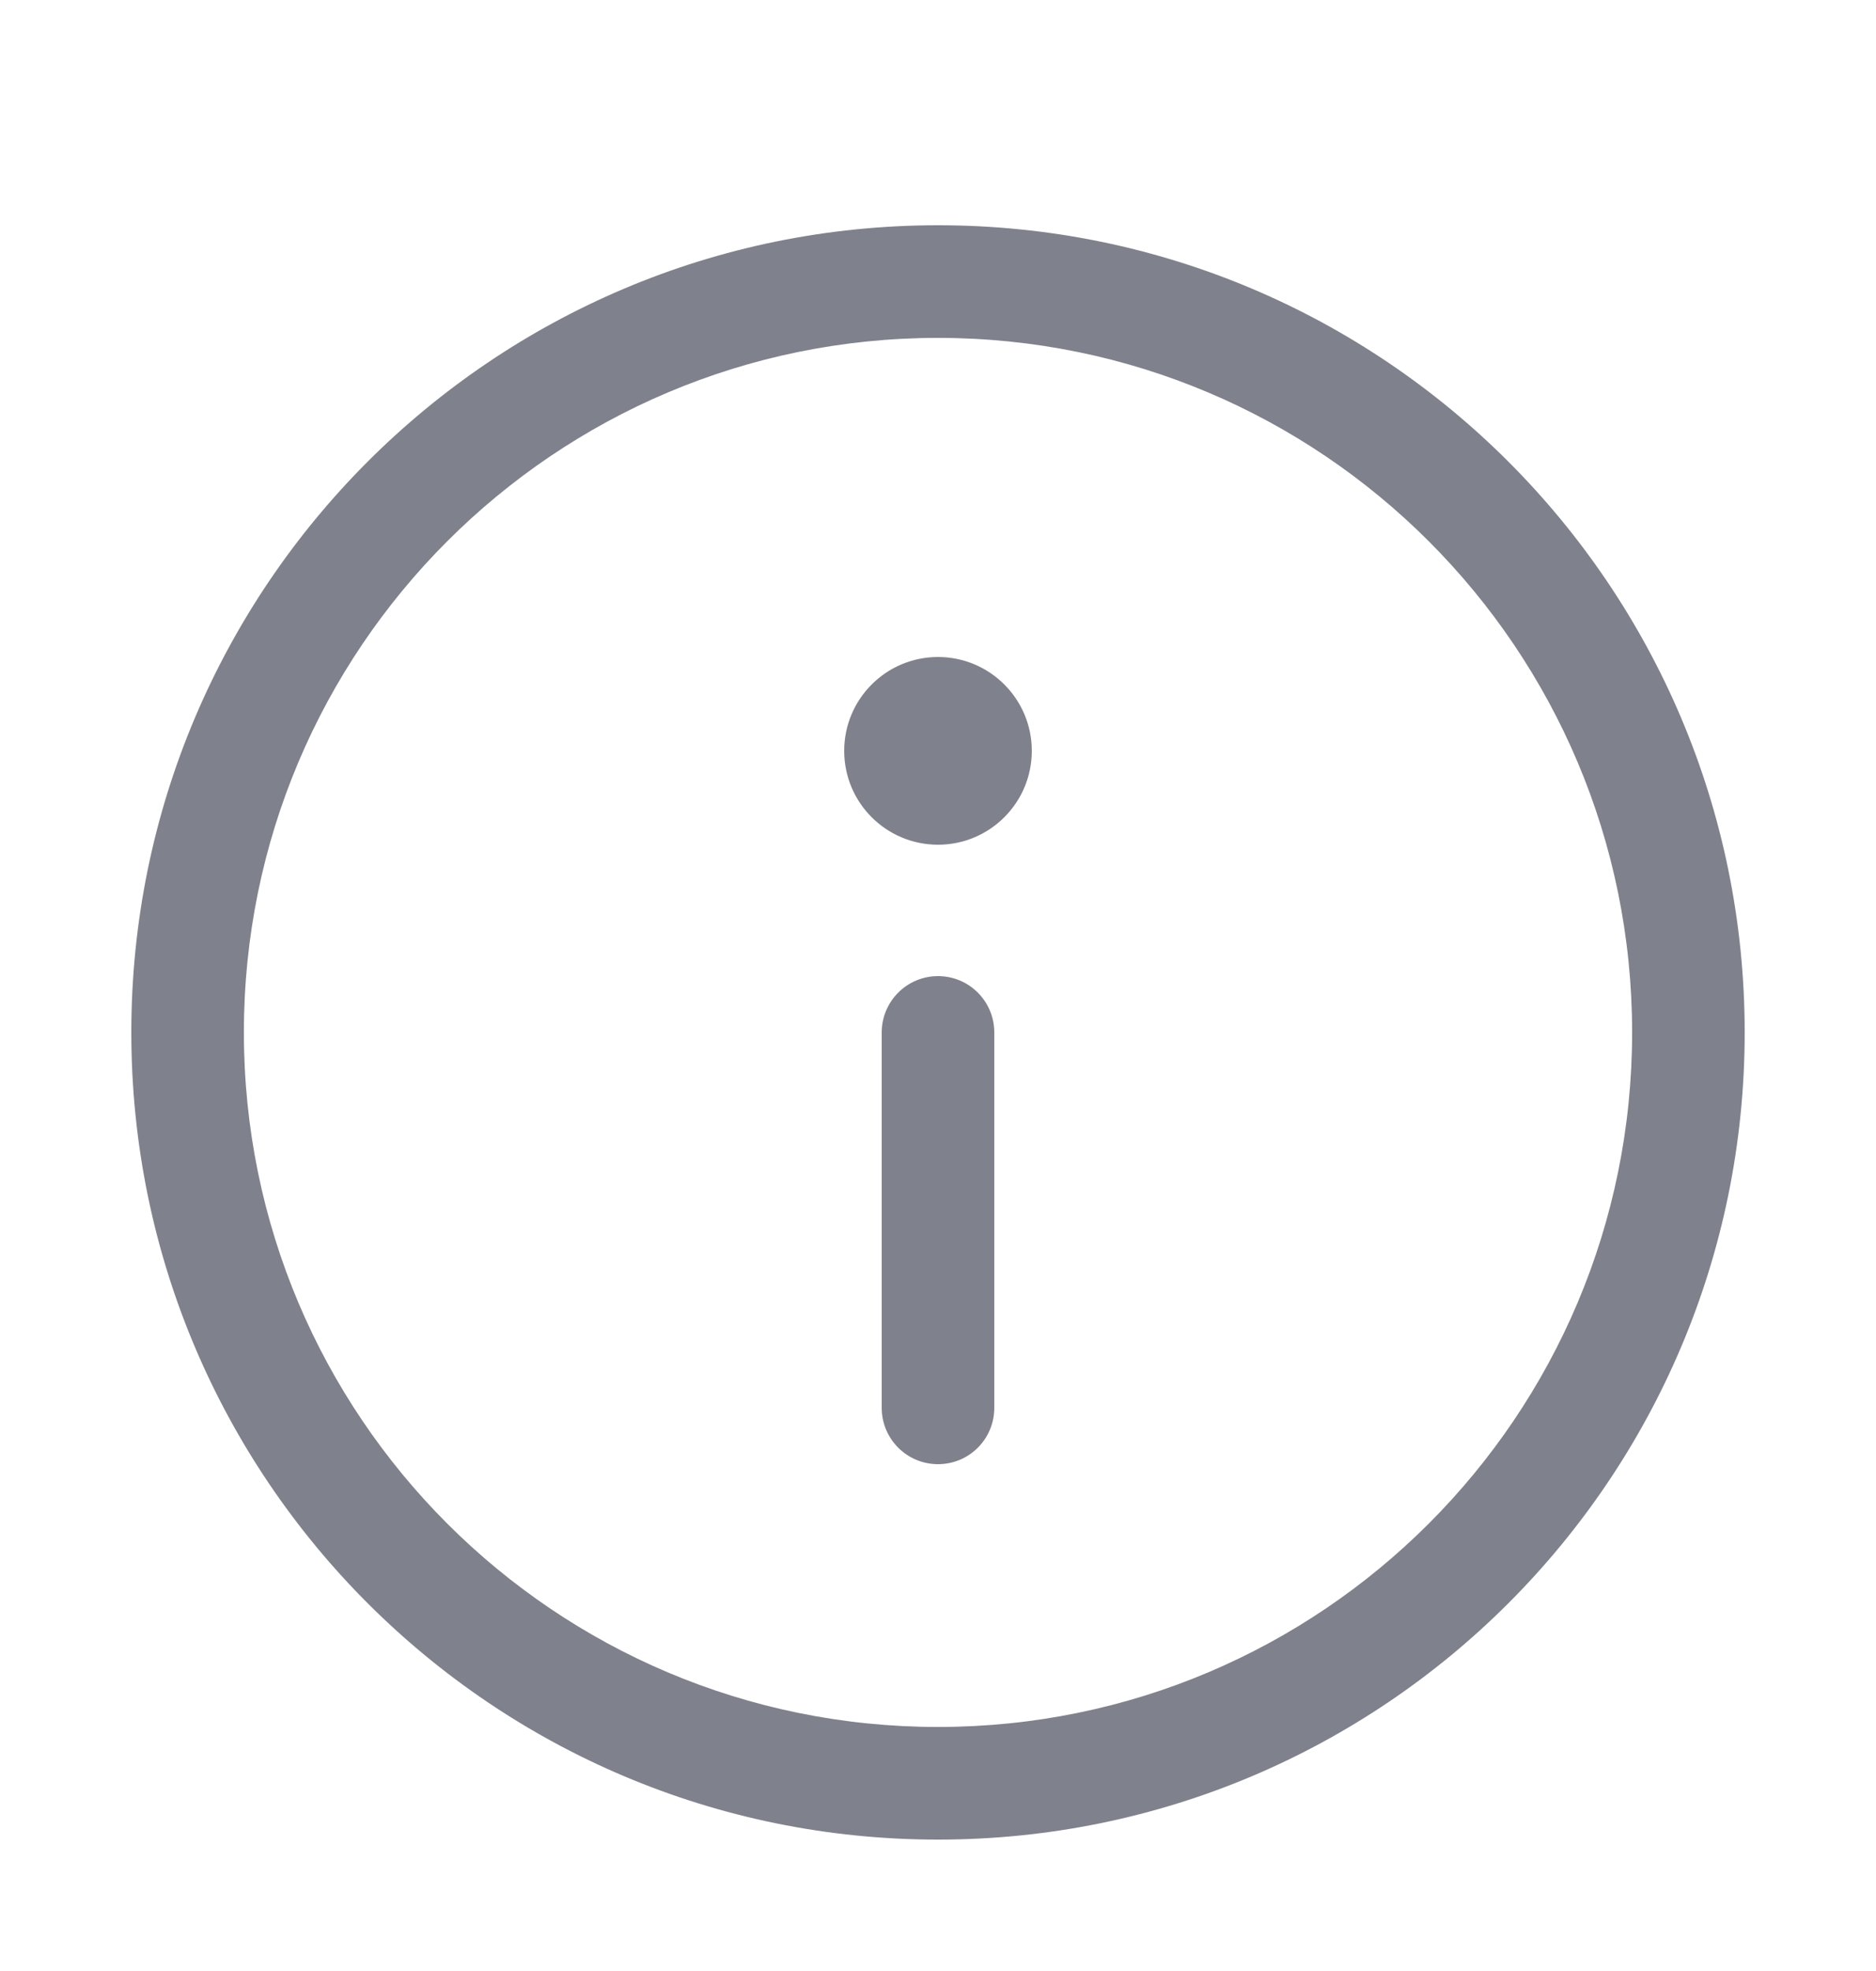 <svg width="20" height="21" viewBox="0 0 20 21" fill="none" xmlns="http://www.w3.org/2000/svg">
<path fill-rule="evenodd" clip-rule="evenodd" d="M10 3.6C5.913 3.6 2.6 6.913 2.6 11C2.6 15.087 5.913 18.4 10 18.4C14.087 18.4 17.4 15.087 17.4 11C17.4 6.913 14.087 3.6 10 3.6ZM1.4 11C1.4 6.251 5.251 2.4 10 2.4C14.75 2.4 18.6 6.251 18.6 11C18.6 15.75 14.75 19.6 10 19.6C5.251 19.6 1.4 15.75 1.4 11Z" fill="#7F818C"/>
<path fill-rule="evenodd" clip-rule="evenodd" d="M10 10.4C10.332 10.4 10.6 10.669 10.6 11V15C10.6 15.332 10.332 15.6 10 15.6C9.669 15.6 9.4 15.332 9.4 15V11C9.4 10.669 9.669 10.4 10 10.4Z" fill="#7F818C"/>
<circle cx="10" cy="8" r="1" fill="#7F818C"/>
</svg>

